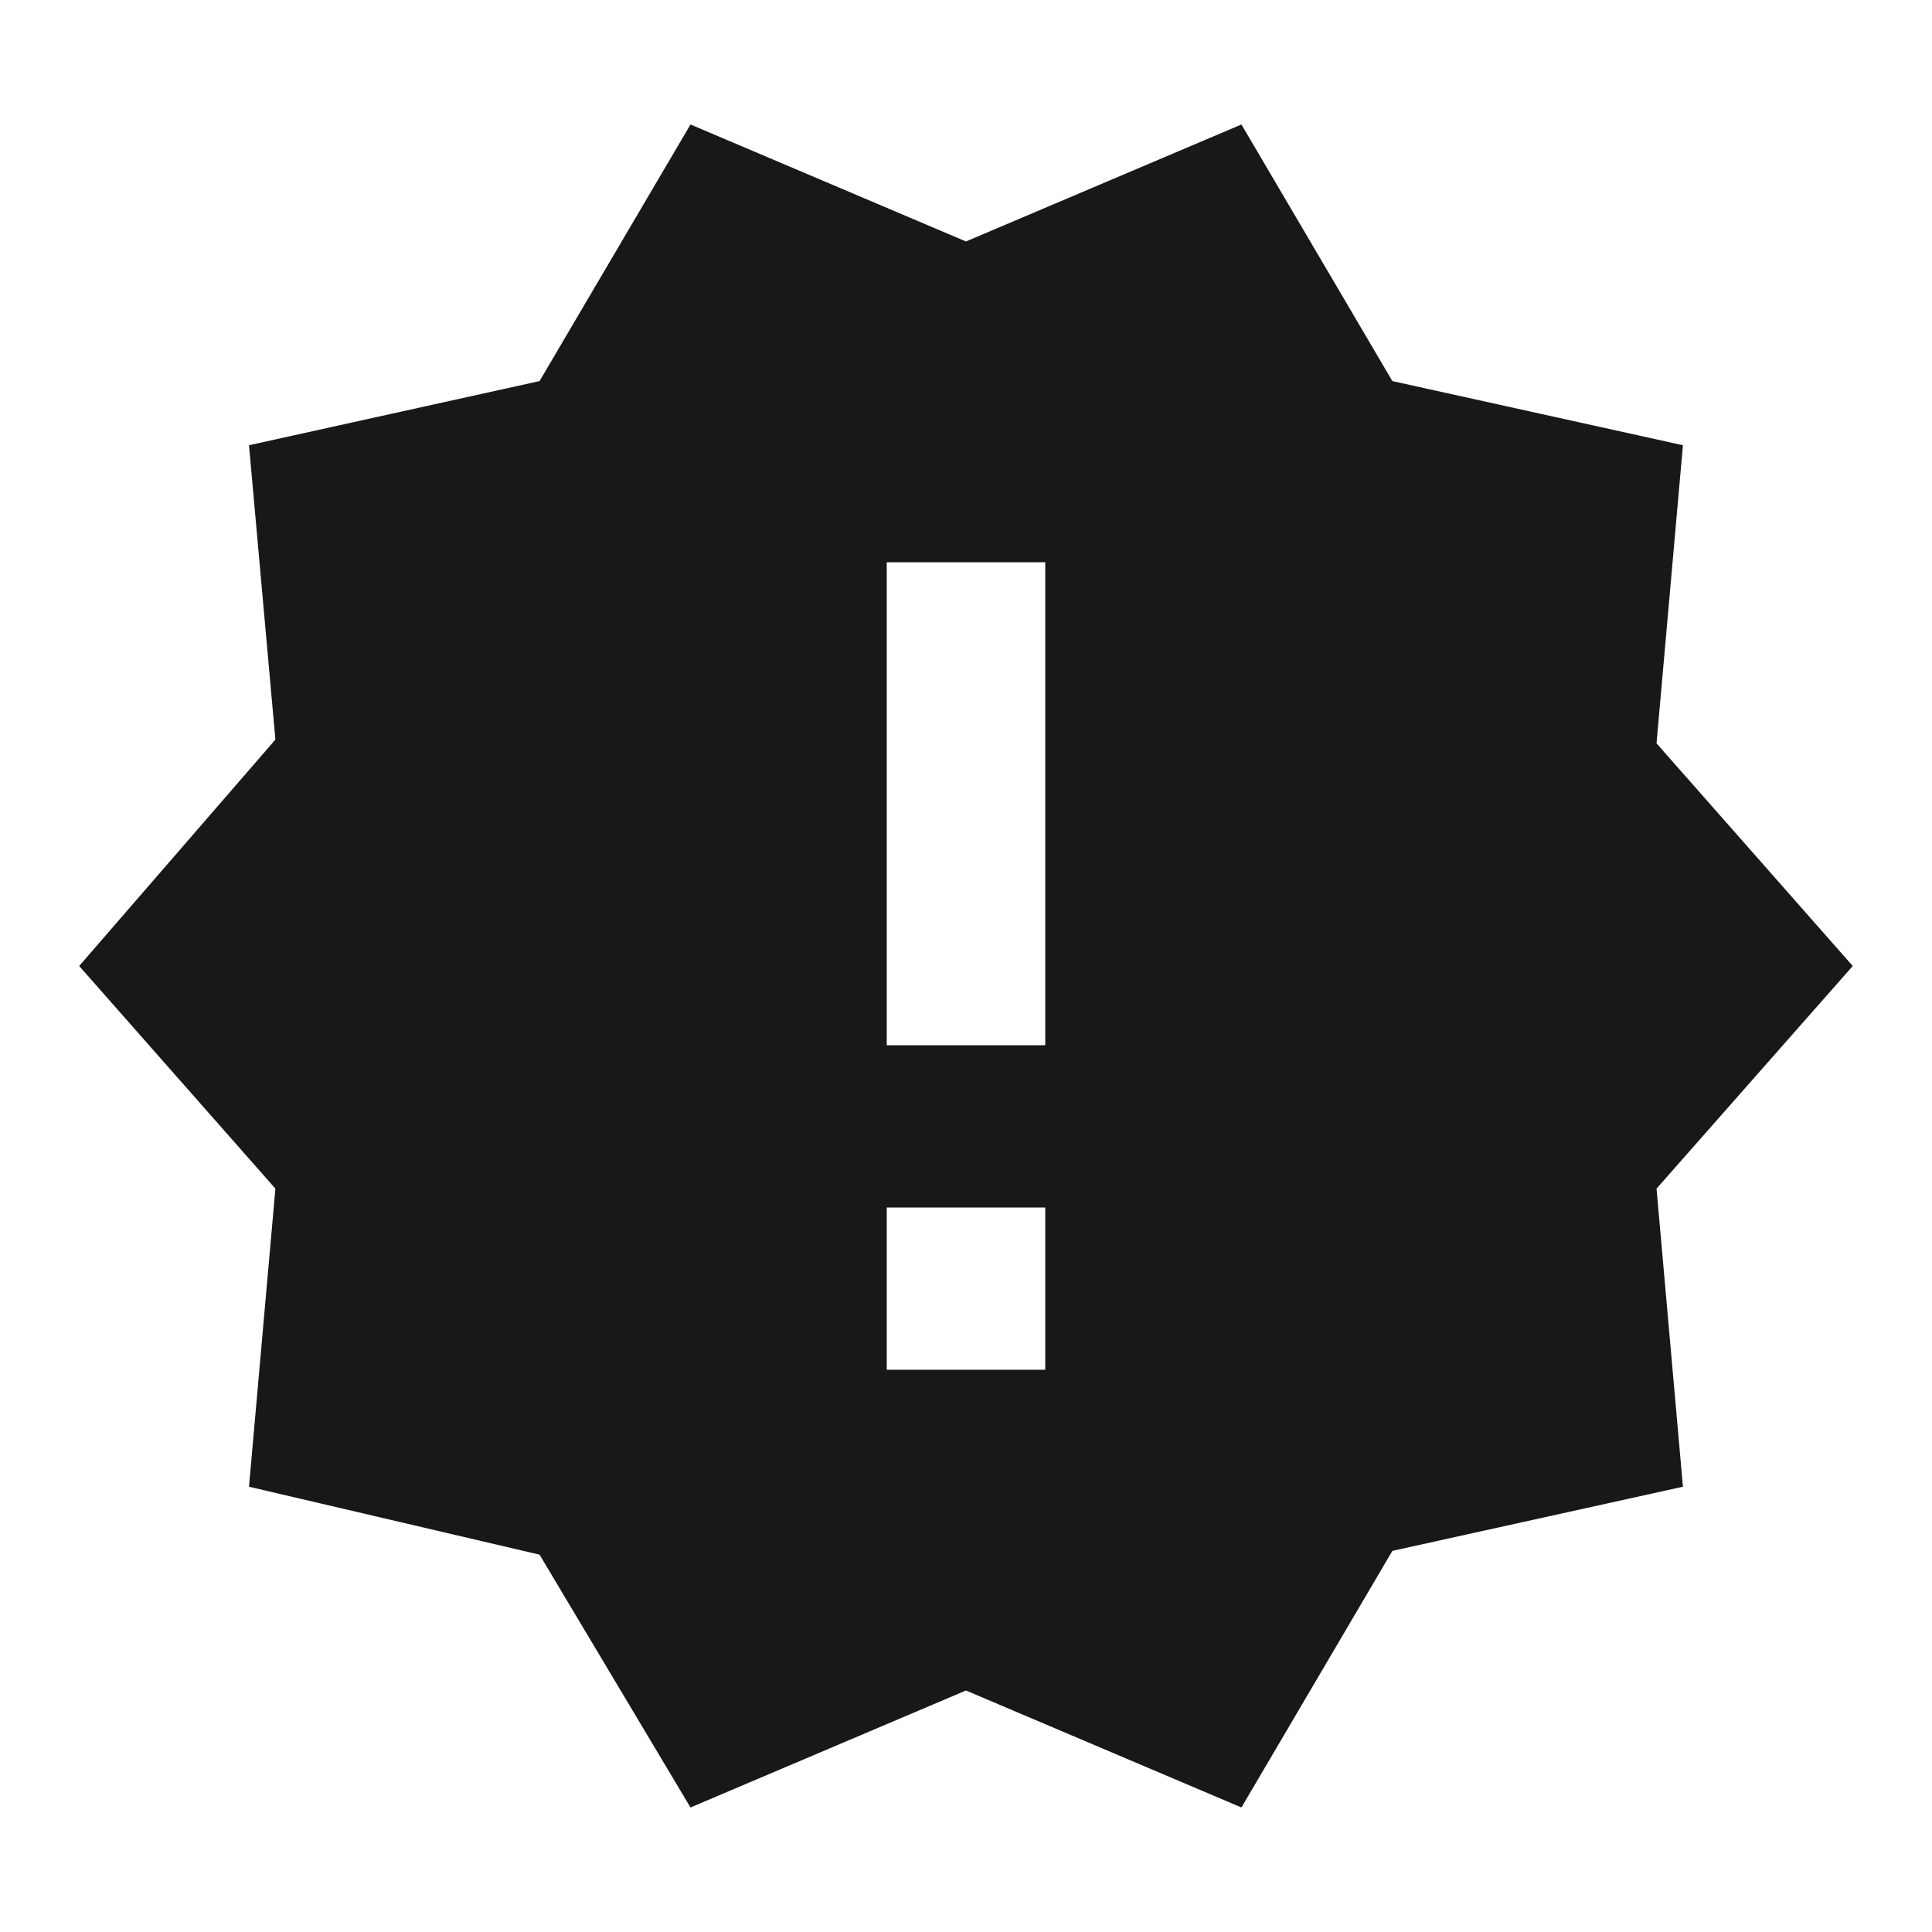 <?xml version="1.0" encoding="utf-8"?>
<!-- Generated by IcoMoon.io -->
<!DOCTYPE svg PUBLIC "-//W3C//DTD SVG 1.1//EN" "http://www.w3.org/Graphics/SVG/1.1/DTD/svg11.dtd">
<svg version="1.1" xmlns="http://www.w3.org/2000/svg" xmlns:xlink="http://www.w3.org/1999/xlink" width="48" height="48" viewBox="0 0 48 48">
<path fill="#181818" d="M25.969 25.969v-12h-3.938v12h3.938zM25.969 34.031v-4.031h-3.938v4.031h3.938zM46.031 24l-4.875 5.531 0.656 7.406-7.219 1.594-3.75 6.375-6.844-2.906-6.844 2.906-3.75-6.281-7.219-1.688 0.656-7.406-4.875-5.531 4.875-5.625-0.656-7.313 7.219-1.594 3.75-6.375 6.844 2.906 6.844-2.906 3.75 6.375 7.219 1.594-0.656 7.406z"></path>
</svg>
